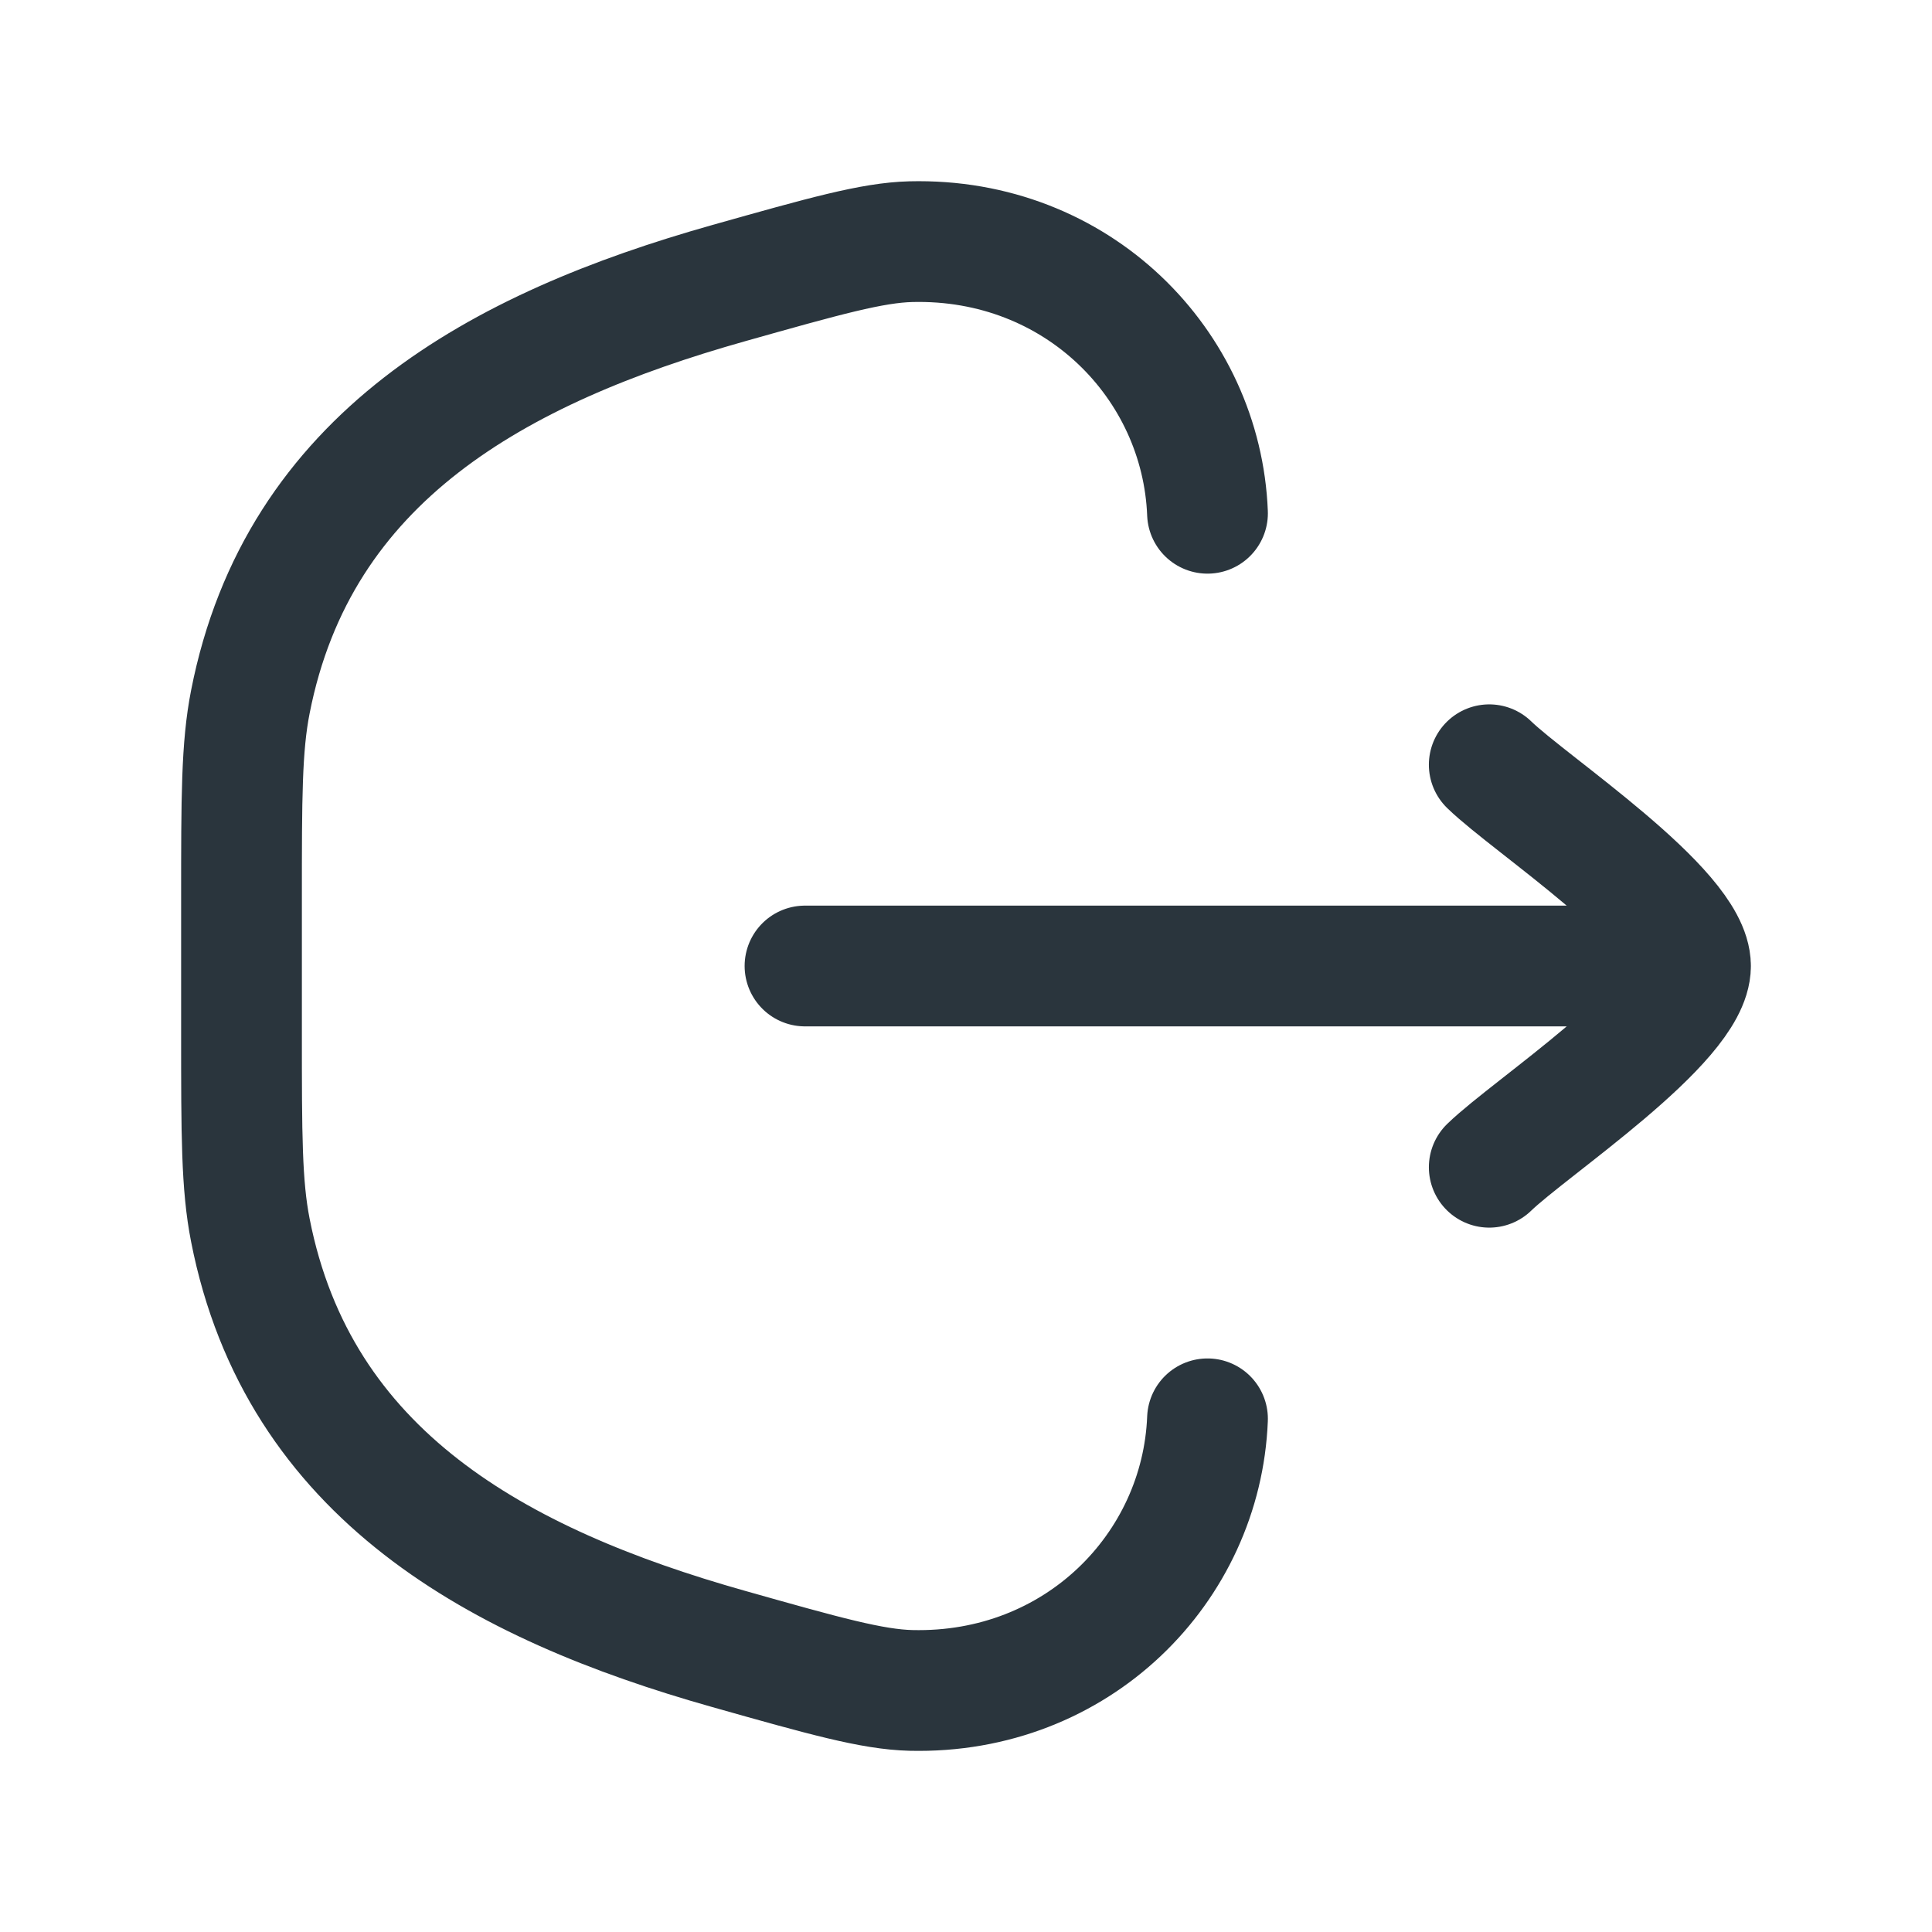 <svg fill="none" height="24" viewBox="0 0 24 24" width="24" xmlns="http://www.w3.org/2000/svg"><g stroke="#2a353d" stroke-linecap="round" stroke-width="1.5"><path d="m15 17.625c-.074 1.852-1.617 3.424-3.684 3.374-.481-.012-1.075-.179-2.264-.515-2.862-.807-5.346-2.164-5.942-5.202-.11-.558-.11-1.187-.11-2.444v-1.675c0-1.257 0-1.886.11-2.444.596-3.039 3.08-4.395 5.942-5.202 1.189-.335 1.783-.503 2.264-.515 2.067-.051 3.611 1.522 3.684 3.374"/><path d="m21 12h-11m11 0c0-.7-1.994-2.008-2.5-2.5m2.5 2.5c0 .7-1.994 2.009-2.5 2.5" stroke-linejoin="round"/></g></svg>